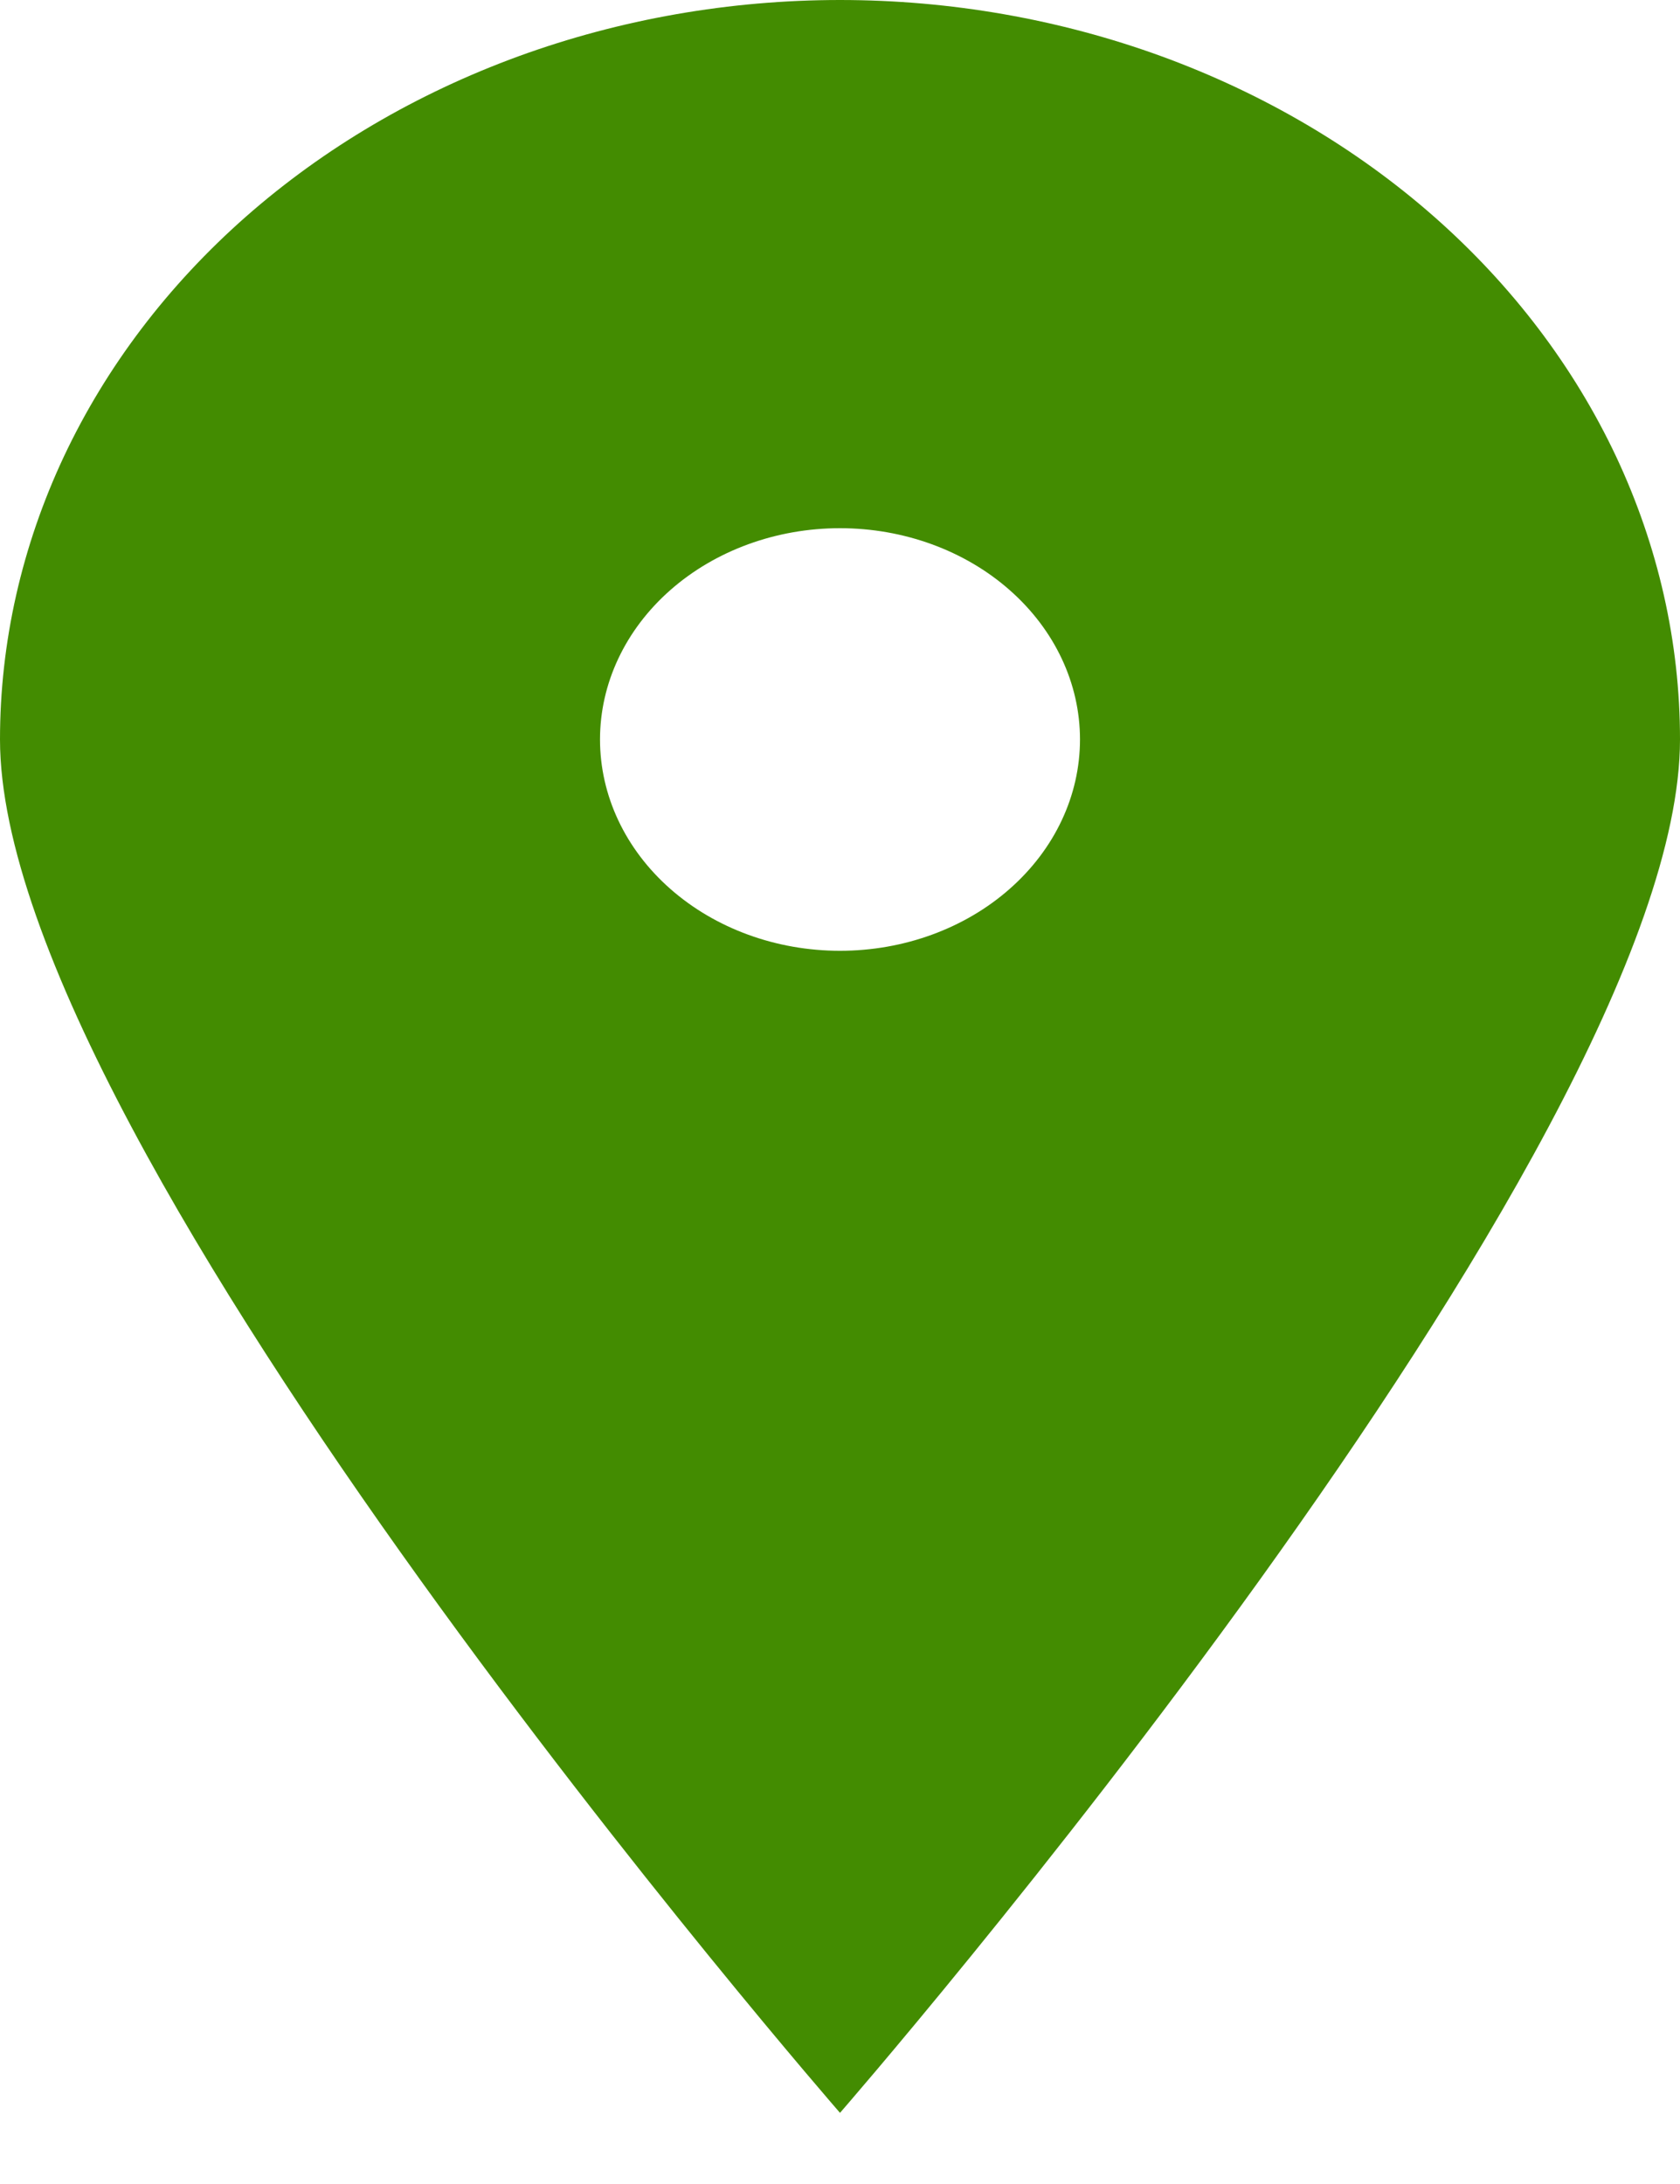 <svg width="20" height="26" viewBox="0 0 20 26" fill="none" xmlns="http://www.w3.org/2000/svg">
<path d="M10 25.153C10 25.153 0 13.671 0 8.803C-1.95685e-08 7.647 0.259 6.503 0.761 5.434C1.264 4.366 2 3.396 2.929 2.578C3.858 1.761 4.96 1.113 6.173 0.67C7.386 0.228 8.687 0 10 0C11.313 0 12.614 0.228 13.827 0.67C15.04 1.113 16.142 1.761 17.071 2.578C18 3.396 18.736 4.366 19.239 5.434C19.741 6.503 20 7.647 20 8.803C20 13.671 10 25.153 10 25.153ZM10 11.319C10.758 11.319 11.485 11.054 12.02 10.582C12.556 10.11 12.857 9.471 12.857 8.803C12.857 8.136 12.556 7.497 12.02 7.025C11.485 6.553 10.758 6.288 10 6.288C9.242 6.288 8.516 6.553 7.98 7.025C7.444 7.497 7.143 8.136 7.143 8.803C7.143 9.471 7.444 10.11 7.98 10.582C8.516 11.054 9.242 11.319 10 11.319Z" fill="#438C01"/>
</svg>
